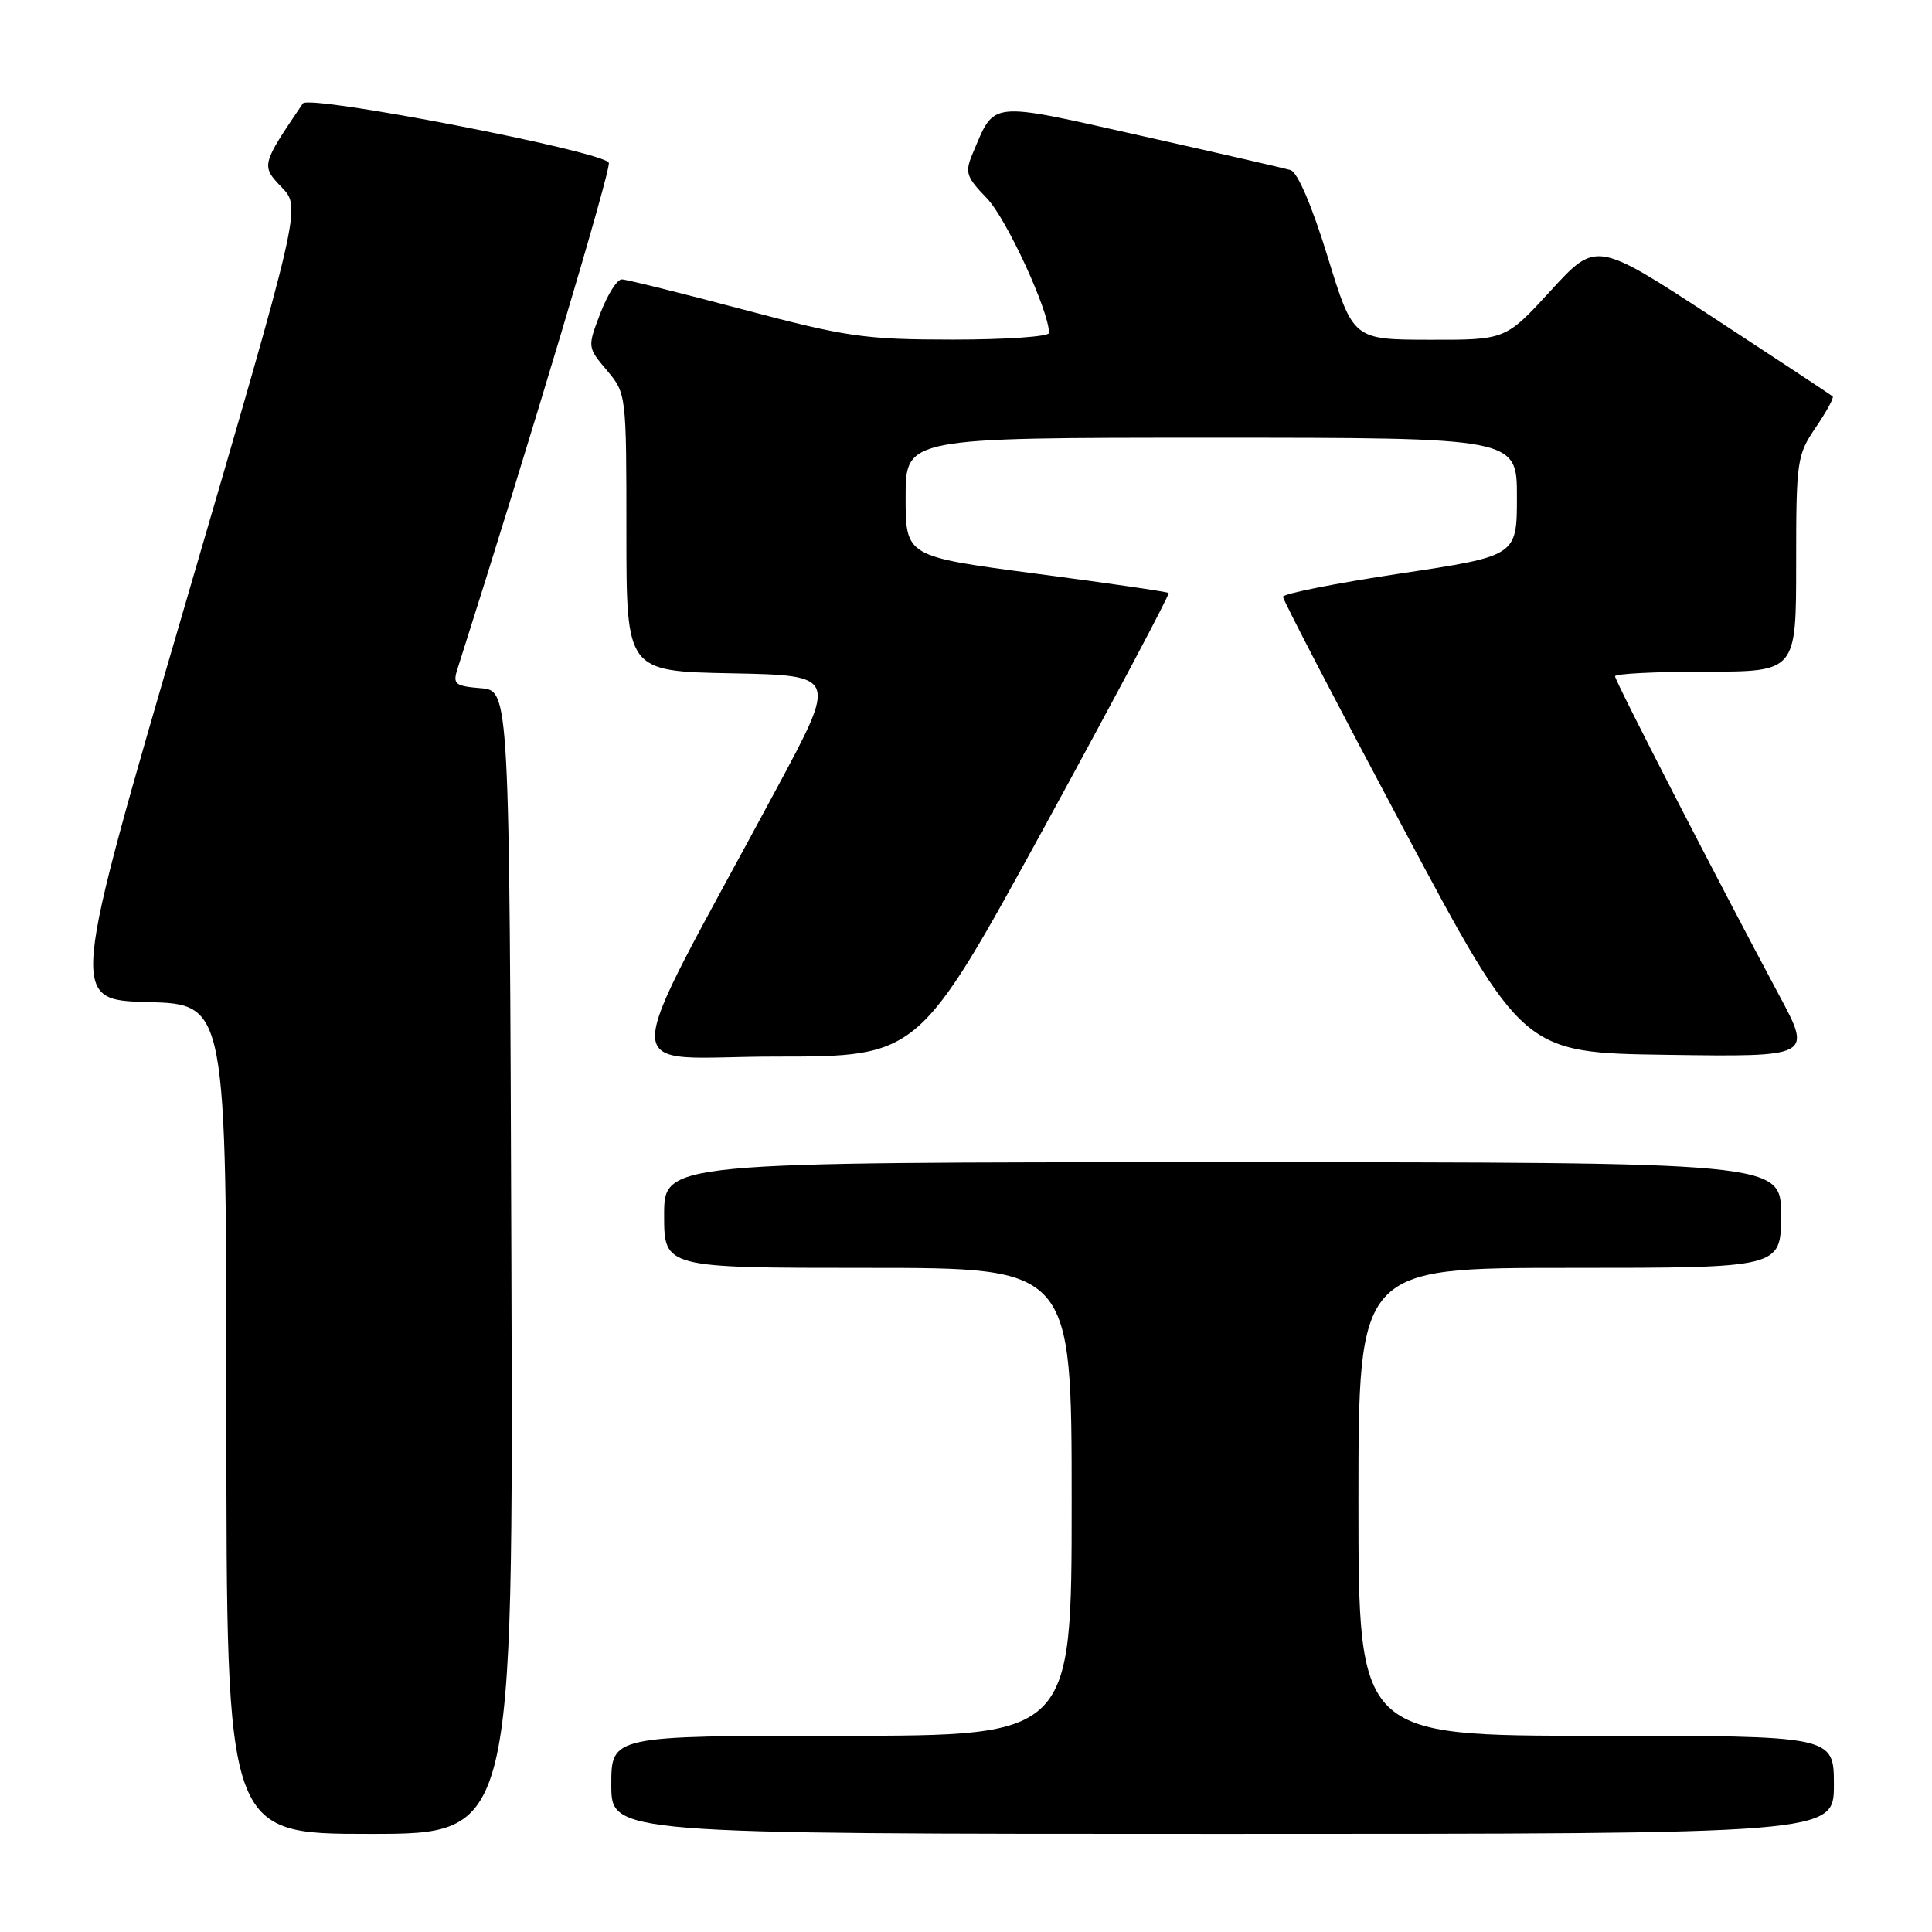 <?xml version="1.0" encoding="UTF-8" standalone="no"?>
<!DOCTYPE svg PUBLIC "-//W3C//DTD SVG 1.1//EN" "http://www.w3.org/Graphics/SVG/1.1/DTD/svg11.dtd" >
<svg xmlns="http://www.w3.org/2000/svg" xmlns:xlink="http://www.w3.org/1999/xlink" version="1.1" viewBox="0 0 256 256">
 <g >
 <path fill="currentColor"
d=" M 67.76 167.25 C 67.50 91.50 67.50 91.50 63.70 91.19 C 60.30 90.91 59.98 90.64 60.60 88.69 C 70.08 58.94 81.00 22.43 80.67 21.57 C 80.09 20.08 40.95 12.49 40.13 13.71 C 34.61 21.85 34.58 21.96 37.33 24.82 C 39.91 27.51 39.91 27.51 24.56 80.01 C 9.22 132.50 9.22 132.50 19.61 132.78 C 30.00 133.07 30.00 133.07 30.00 188.03 C 30.00 243.00 30.00 243.00 49.01 243.00 C 68.01 243.00 68.01 243.00 67.76 167.25 Z  M 243.00 236.50 C 243.00 230.00 243.00 230.00 211.50 230.00 C 180.00 230.00 180.00 230.00 180.00 199.00 C 180.00 168.00 180.00 168.00 208.00 168.00 C 236.00 168.00 236.00 168.00 236.00 161.00 C 236.00 154.00 236.00 154.00 162.00 154.00 C 88.00 154.00 88.00 154.00 88.00 161.00 C 88.00 168.00 88.00 168.00 115.00 168.00 C 142.00 168.00 142.00 168.00 142.00 199.00 C 142.00 230.00 142.00 230.00 111.50 230.00 C 81.00 230.00 81.00 230.00 81.00 236.50 C 81.00 243.00 81.00 243.00 162.00 243.00 C 243.00 243.00 243.00 243.00 243.00 236.50 Z  M 138.47 109.43 C 147.66 92.61 155.03 78.73 154.85 78.57 C 154.66 78.41 146.74 77.25 137.25 76.01 C 120.00 73.73 120.00 73.73 120.00 65.87 C 120.00 58.00 120.00 58.00 160.50 58.00 C 201.00 58.00 201.00 58.00 201.00 65.83 C 201.00 73.67 201.00 73.67 185.50 76.00 C 176.97 77.28 170.00 78.67 170.00 79.08 C 170.00 79.49 177.16 93.26 185.90 109.67 C 201.81 139.50 201.81 139.50 220.97 139.77 C 240.13 140.04 240.13 140.04 235.69 131.77 C 227.71 116.88 214.00 90.23 214.00 89.61 C 214.00 89.27 219.40 89.00 226.00 89.00 C 238.00 89.00 238.00 89.00 238.00 74.73 C 238.00 61.03 238.10 60.31 240.59 56.65 C 242.01 54.56 243.03 52.70 242.84 52.53 C 242.65 52.35 235.53 47.65 227.00 42.07 C 211.50 31.94 211.50 31.94 205.50 38.49 C 199.50 45.04 199.50 45.04 189.40 45.02 C 179.30 45.00 179.30 45.00 175.91 33.99 C 173.84 27.26 171.93 22.81 171.01 22.54 C 170.18 22.29 161.25 20.24 151.16 17.98 C 130.81 13.41 131.87 13.30 128.90 20.30 C 127.82 22.86 127.99 23.40 130.79 26.30 C 133.37 28.99 139.00 41.20 139.00 44.12 C 139.00 44.60 133.26 45.00 126.25 45.00 C 114.58 44.99 112.23 44.66 98.50 41.02 C 90.25 38.83 83.00 37.03 82.39 37.02 C 81.77 37.01 80.50 39.03 79.55 41.51 C 77.83 46.01 77.83 46.01 80.42 49.08 C 82.99 52.14 83.00 52.23 83.00 70.55 C 83.00 88.95 83.00 88.95 96.98 89.22 C 110.96 89.50 110.96 89.50 102.90 104.50 C 81.43 144.46 81.45 140.00 102.79 140.00 C 121.74 140.00 121.74 140.00 138.47 109.43 Z "/>
</g>
</svg>